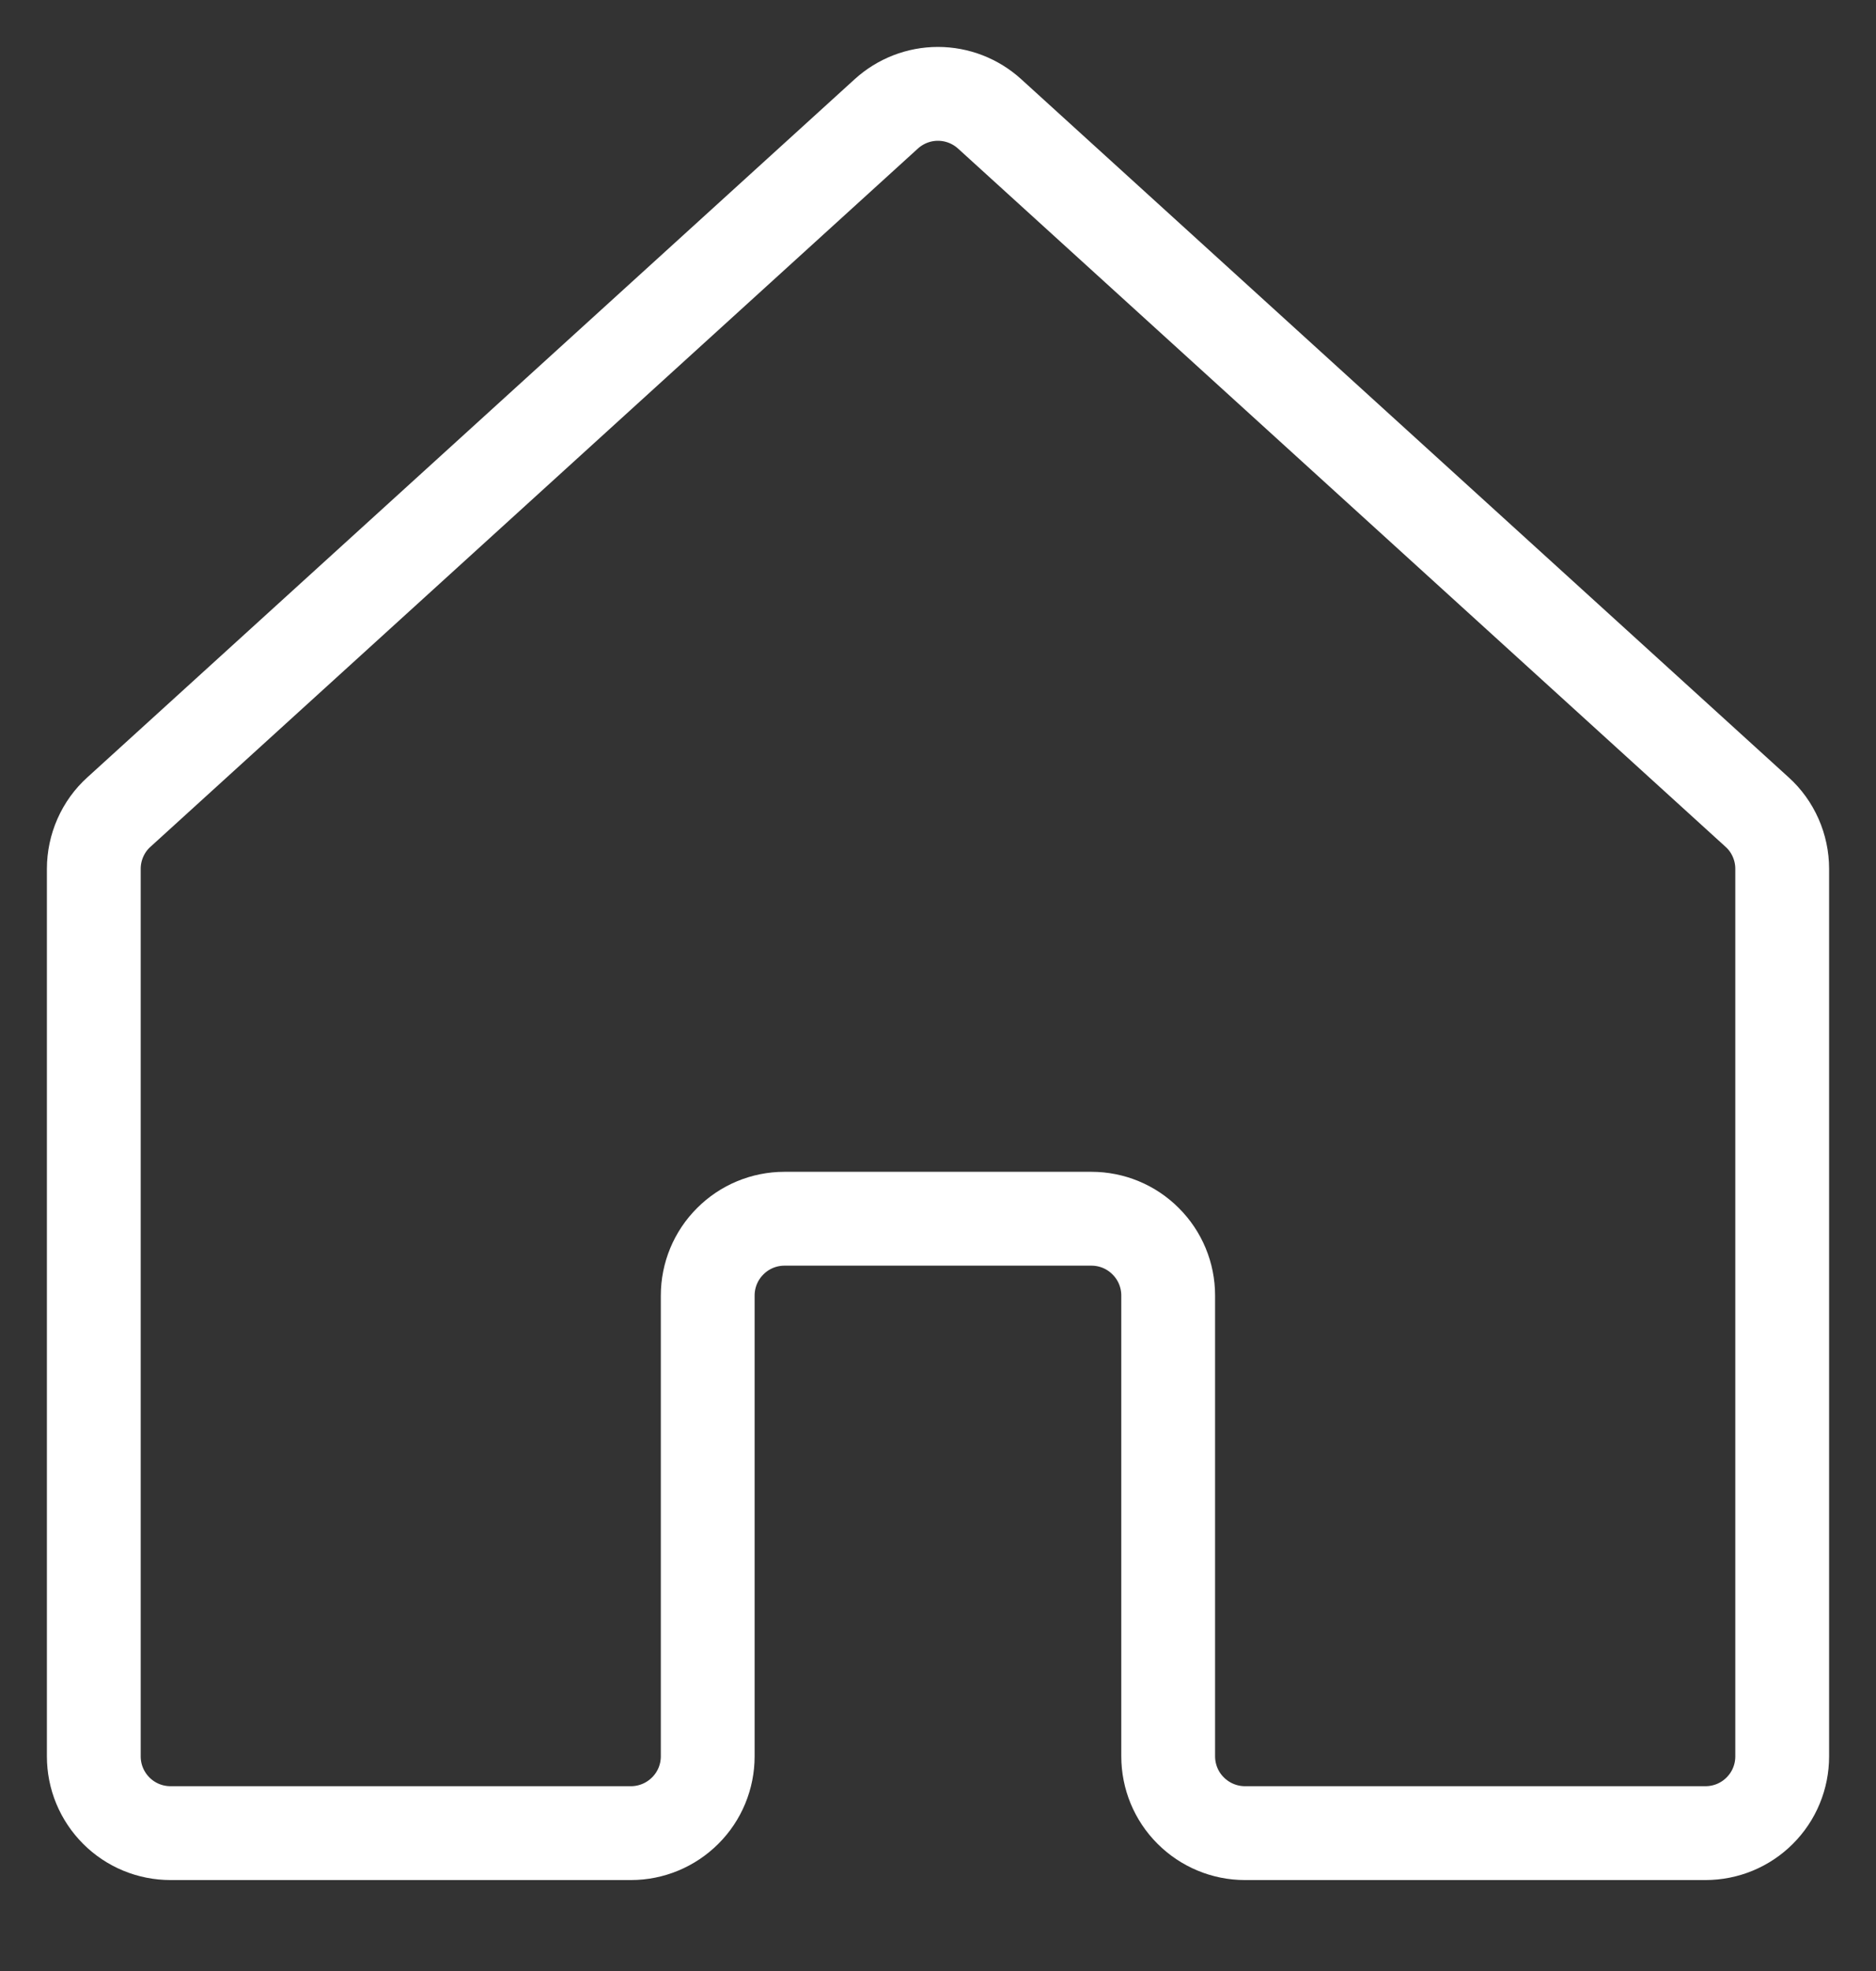<svg width="20" height="21" viewBox="0 0 20 21" fill="none" xmlns="http://www.w3.org/2000/svg">
<rect x="0" y="0" width="20" height="21" fill="#333333" stroke="none"/>
<path d="M12.454 18.712V13.803C12.454 13.586 12.368 13.378 12.214 13.225C12.061 13.071 11.853 12.985 11.636 12.985H8.363C8.146 12.985 7.938 13.071 7.785 13.225C7.631 13.378 7.545 13.586 7.545 13.803V18.712C7.545 18.93 7.459 19.138 7.305 19.291C7.152 19.444 6.944 19.531 6.727 19.531L1.818 19.531C1.711 19.531 1.604 19.51 1.505 19.469C1.406 19.428 1.316 19.368 1.24 19.292C1.164 19.216 1.103 19.125 1.062 19.026C1.021 18.927 1 18.821 1 18.713V9.257C1 9.143 1.024 9.03 1.07 8.926C1.116 8.822 1.183 8.728 1.268 8.652L9.449 1.213C9.6 1.076 9.796 1 9.999 1C10.203 1 10.399 1.076 10.55 1.213L18.732 8.652C18.817 8.728 18.884 8.822 18.93 8.926C18.976 9.03 19 9.143 19 9.257V18.713C19 18.821 18.979 18.927 18.938 19.026C18.897 19.126 18.836 19.216 18.76 19.292C18.684 19.368 18.594 19.428 18.495 19.469C18.396 19.51 18.289 19.531 18.182 19.531L13.272 19.531C13.055 19.531 12.847 19.444 12.694 19.291C12.54 19.138 12.454 18.93 12.454 18.712V18.712Z" stroke="white" stroke-linecap="round" stroke-linejoin="round"/>
</svg>
